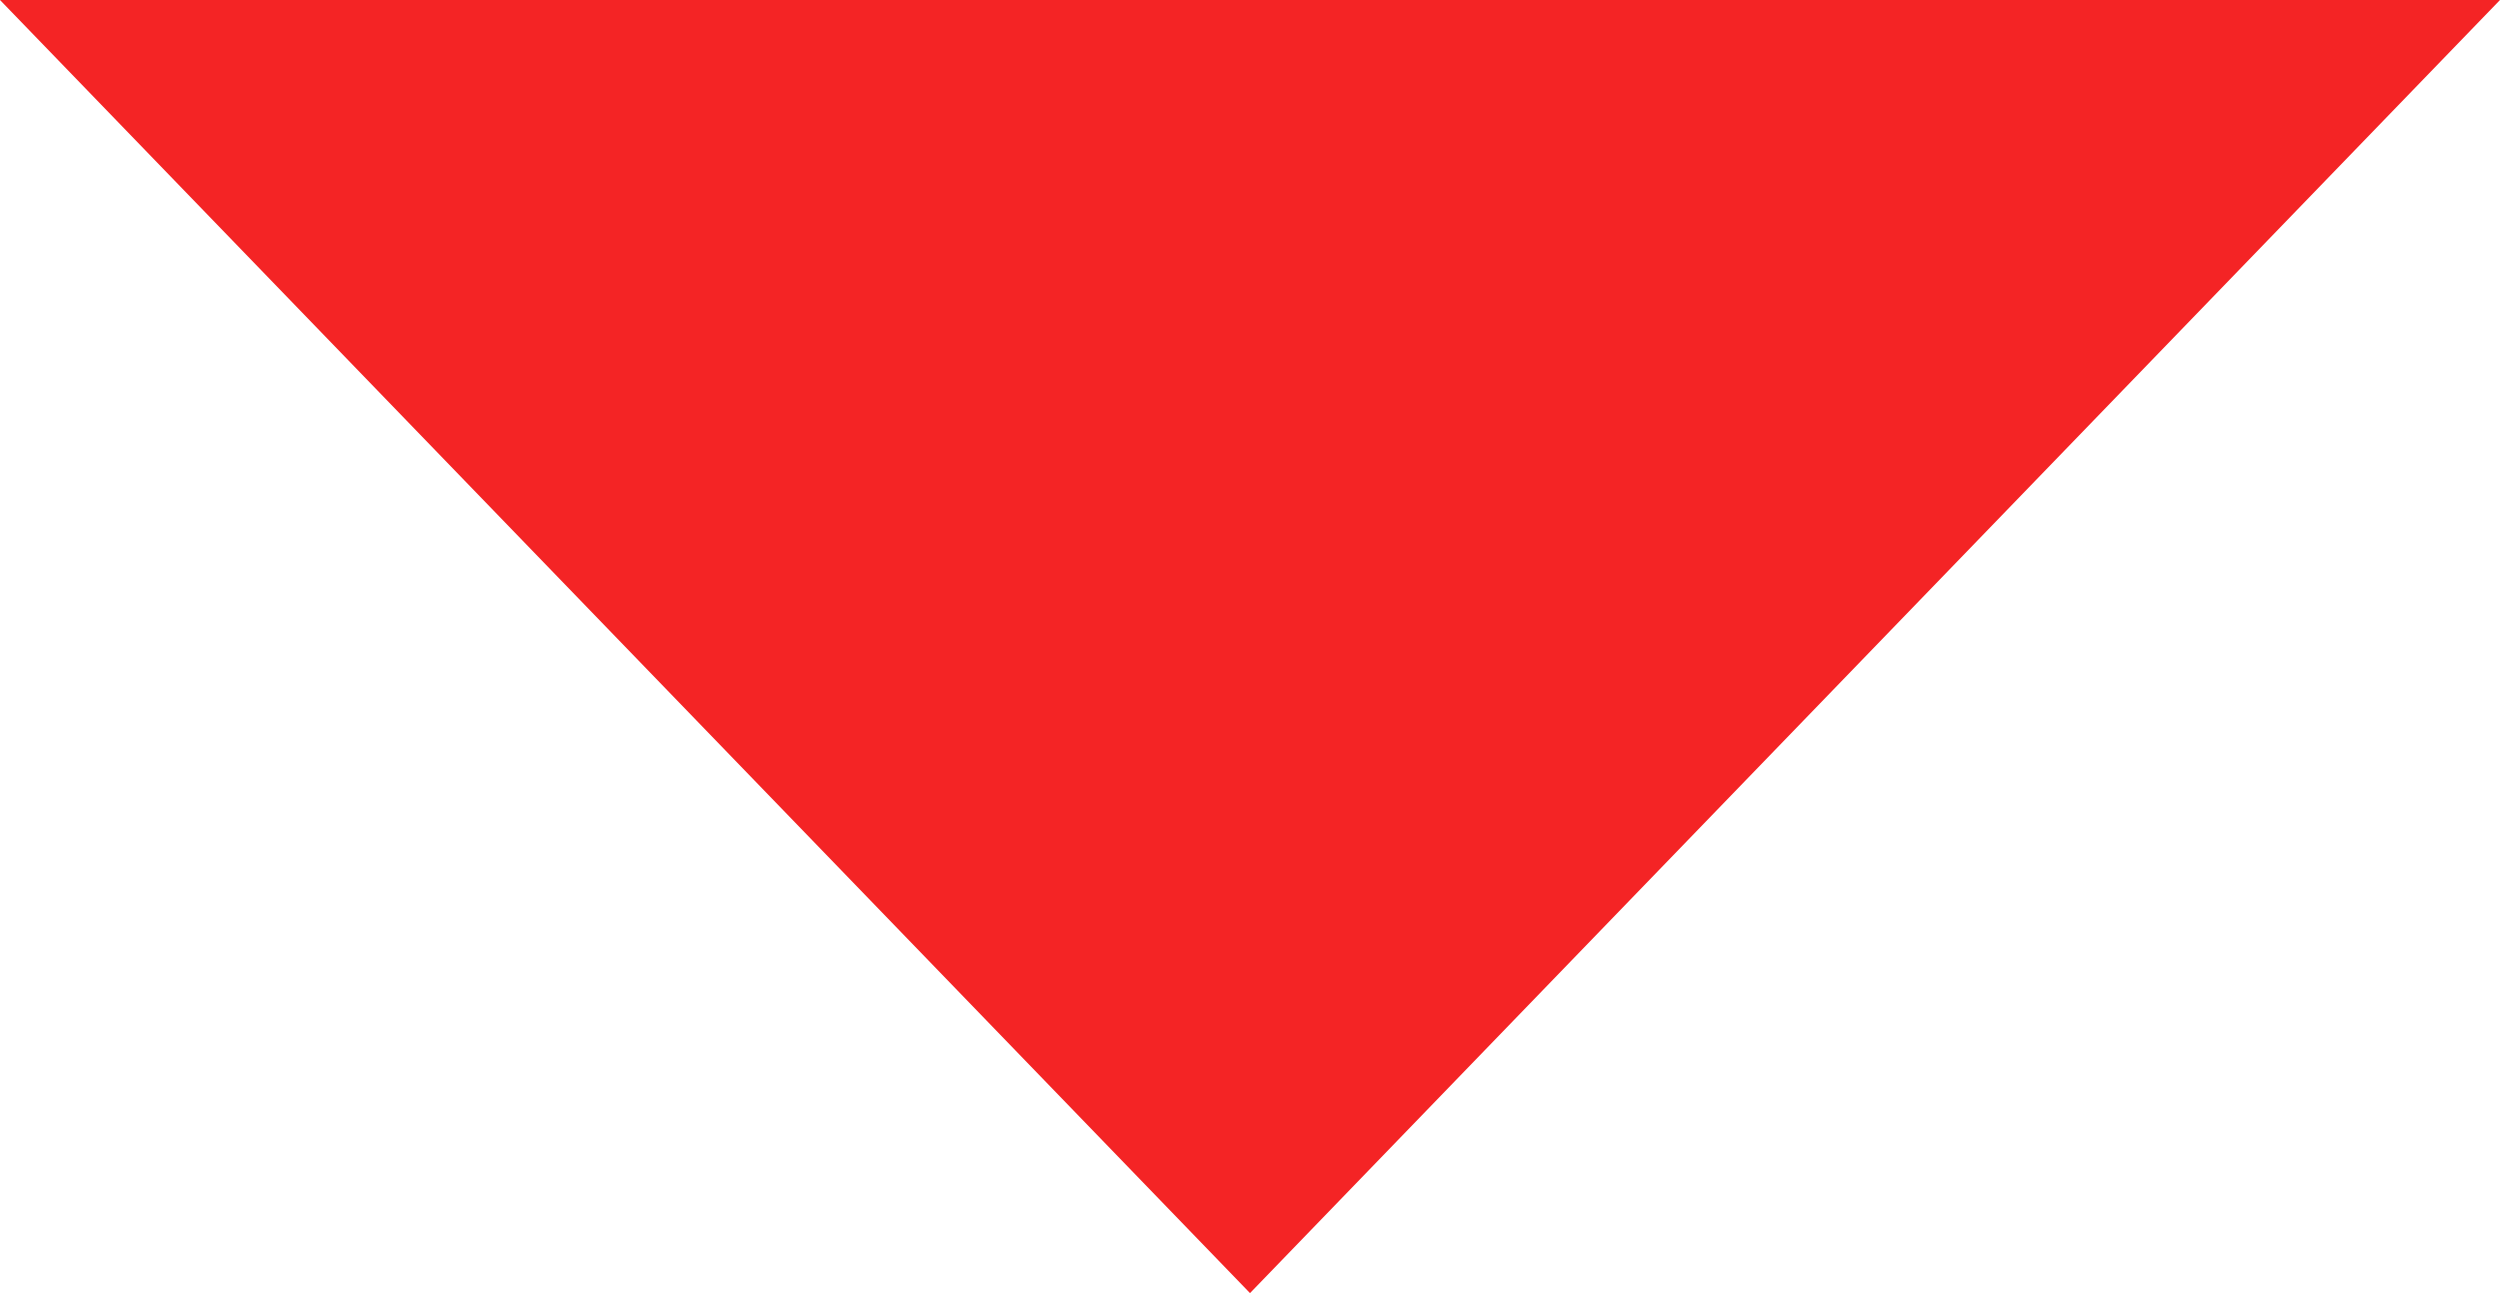 
<svg width="29px" height="15px" viewBox="443 276 29 15" version="1.1" xmlns="http://www.w3.org/2000/svg" xmlns:xlink="http://www.w3.org/1999/xlink">
    <!-- Generator: Sketch 42 (36781) - http://www.bohemiancoding.com/sketch -->
    <desc>Created with Sketch.</desc>
    <defs></defs>
    <polygon id="Triangle" stroke="none" fill="#F42425" fill-rule="evenodd" points="457.5 291 443 276 472 276"></polygon>
</svg>